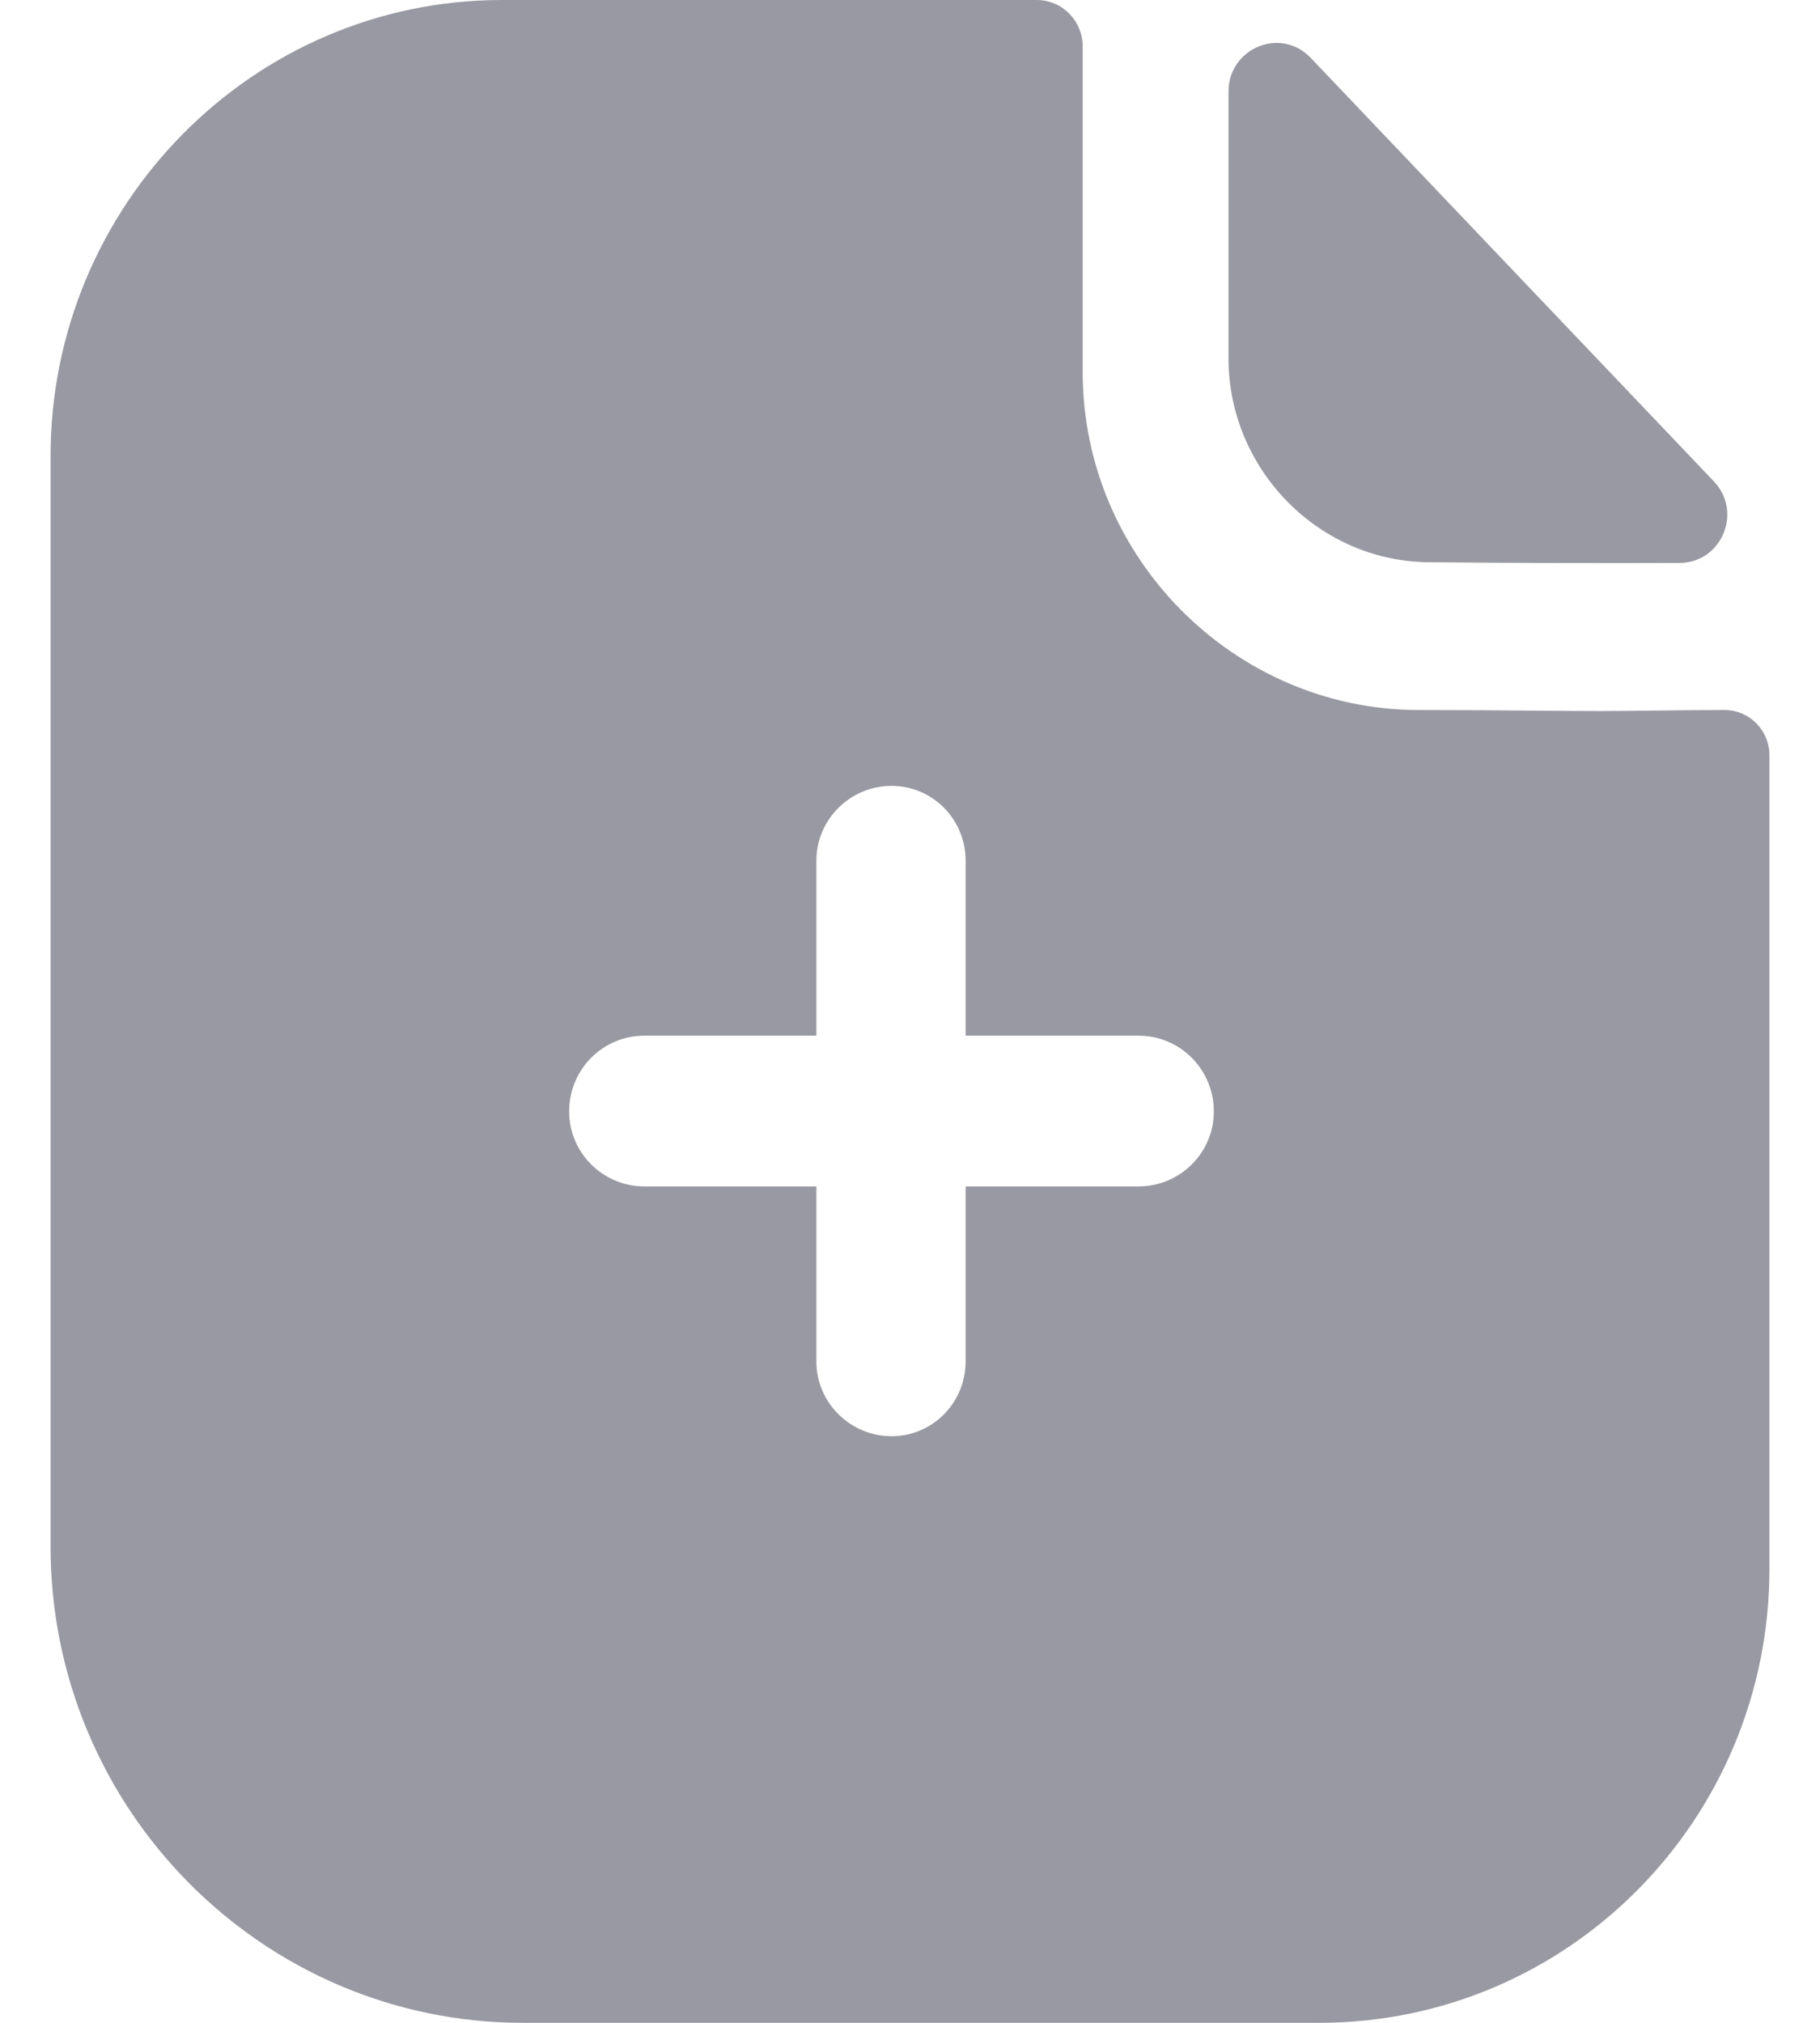<svg width="18" height="20" viewBox="0 0 18 20" fill="none" xmlns="http://www.w3.org/2000/svg">
<path fill-rule="evenodd" clip-rule="evenodd" d="M9.55 11.73H11.262C11.668 11.73 12.005 11.4 12.005 10.99C12.005 10.57 11.668 10.24 11.262 10.24H9.55V8.51C9.55 8.1 9.223 7.77 8.817 7.77C8.411 7.77 8.074 8.1 8.074 8.51V10.24H6.371C5.965 10.24 5.629 10.57 5.629 10.99C5.629 11.4 5.965 11.73 6.371 11.73H8.074V13.46C8.074 13.87 8.411 14.2 8.817 14.2C9.223 14.2 9.55 13.87 9.55 13.46V11.73ZM16.338 7.026C16.571 7.023 16.824 7.02 17.055 7.02C17.302 7.02 17.5 7.22 17.5 7.47V15.51C17.5 17.99 15.51 20 13.045 20H5.173C2.599 20 0.5 17.89 0.5 15.29V4.51C0.5 2.03 2.5 0 4.965 0H10.252C10.51 0 10.708 0.21 10.708 0.46V3.68C10.708 5.51 12.203 7.01 14.015 7.02C14.438 7.02 14.811 7.023 15.138 7.026C15.392 7.028 15.617 7.03 15.817 7.03C15.958 7.03 16.14 7.028 16.338 7.026ZM16.61 5.566C15.796 5.569 14.837 5.566 14.147 5.559C13.052 5.559 12.15 4.648 12.15 3.542V0.906C12.15 0.475 12.667 0.261 12.963 0.572C13.499 1.135 14.236 1.909 14.969 2.679C15.7 3.447 16.428 4.211 16.95 4.759C17.239 5.062 17.027 5.565 16.61 5.566Z" fill="#9999A3"/>
</svg>
